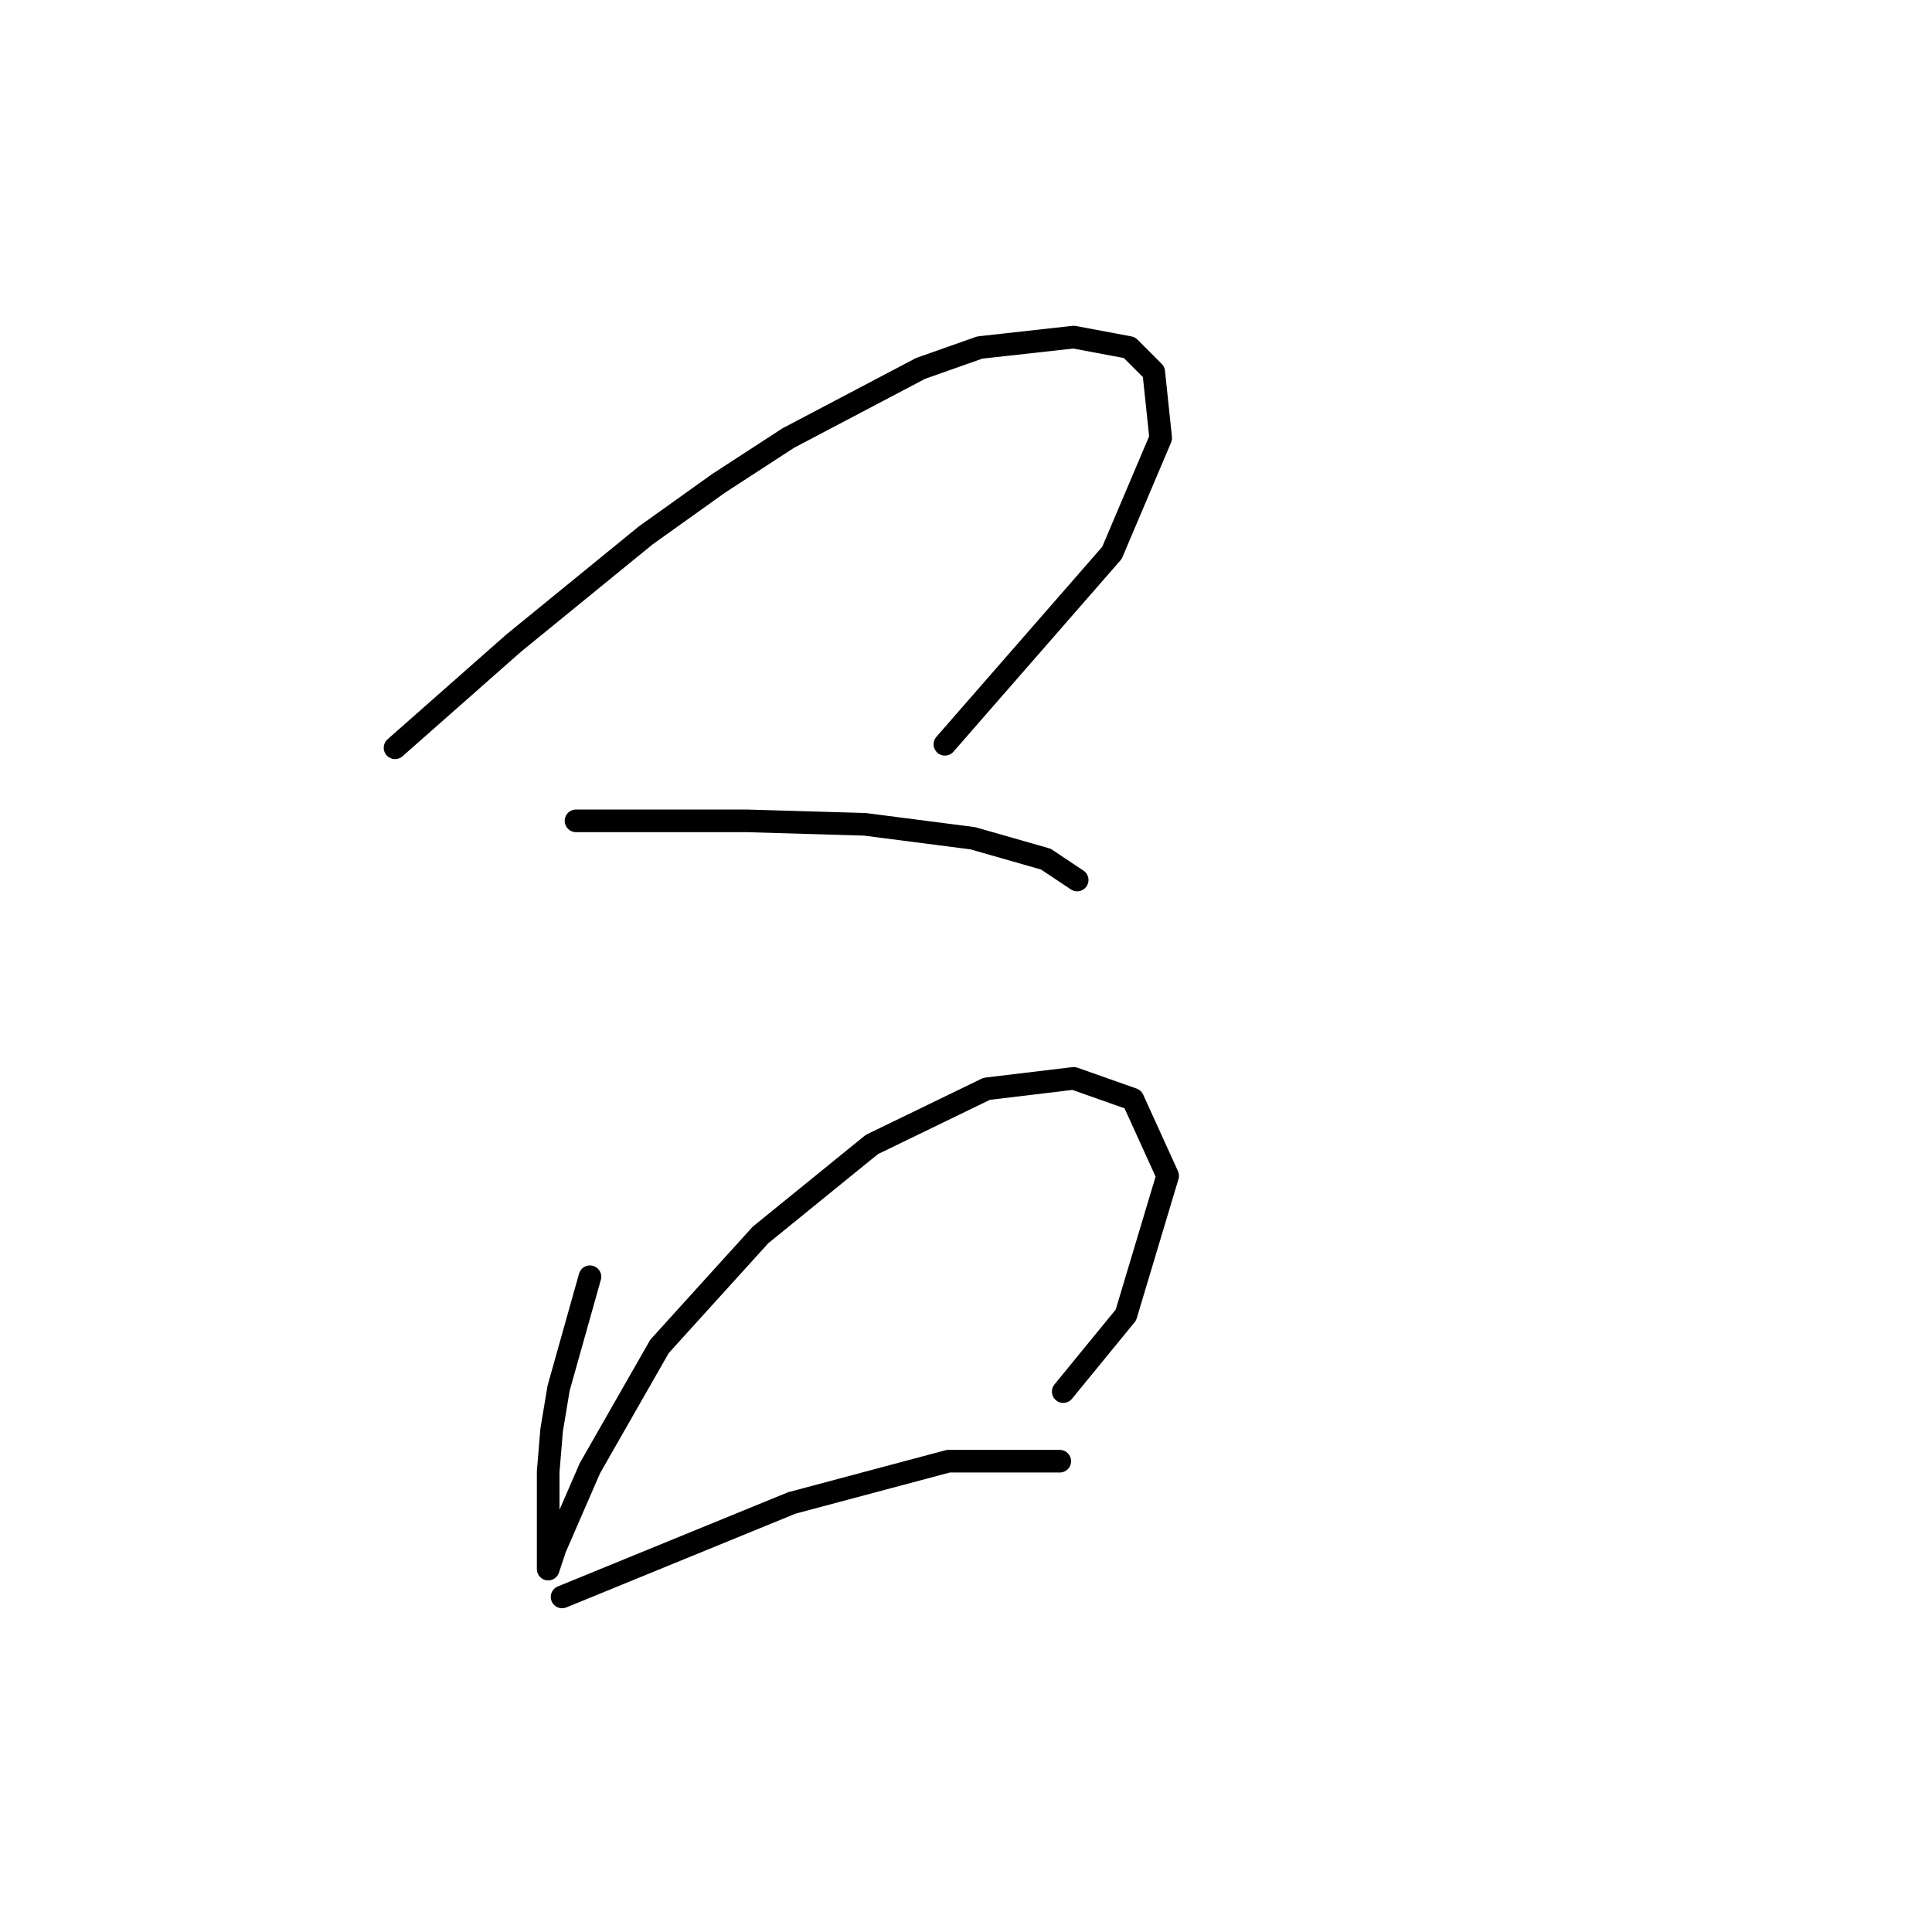 <?xml version="1.0" standalone="no"?>
    <svg width="256" height="256" xmlns="http://www.w3.org/2000/svg" version="1.1">
    <polyline stroke="black" stroke-width="3" stroke-linecap="round" fill="transparent" stroke-linejoin="round" points="52.347 99.082 68.025 85.248 85.549 70.953 95.232 64.036 104.455 58.041 121.978 48.818 129.818 46.051 142.269 44.668 149.647 46.051 152.875 49.279 153.797 58.041 147.341 73.258 125.206 98.621 125.206 98.621 " />
        <polyline stroke="black" stroke-width="3" stroke-linecap="round" fill="transparent" stroke-linejoin="round" points="76.326 108.766 90.16 108.766 98.922 108.766 114.6 109.227 128.896 111.072 138.579 113.839 142.73 116.605 142.73 116.605 " />
        <polyline stroke="black" stroke-width="3" stroke-linecap="round" fill="transparent" stroke-linejoin="round" points="78.17 169.175 74.02 183.932 73.098 189.465 72.637 194.999 72.637 199.61 72.637 206.066 72.637 207.911 73.559 205.144 78.17 194.538 87.393 178.398 100.766 163.642 115.523 151.652 130.74 144.274 142.269 142.89 150.108 145.657 154.719 155.802 149.186 174.248 140.885 184.393 140.885 184.393 " />
        <polyline stroke="black" stroke-width="3" stroke-linecap="round" fill="transparent" stroke-linejoin="round" points="74.481 211.6 104.916 199.149 125.668 193.616 140.424 193.616 140.424 193.616 " />
        </svg>